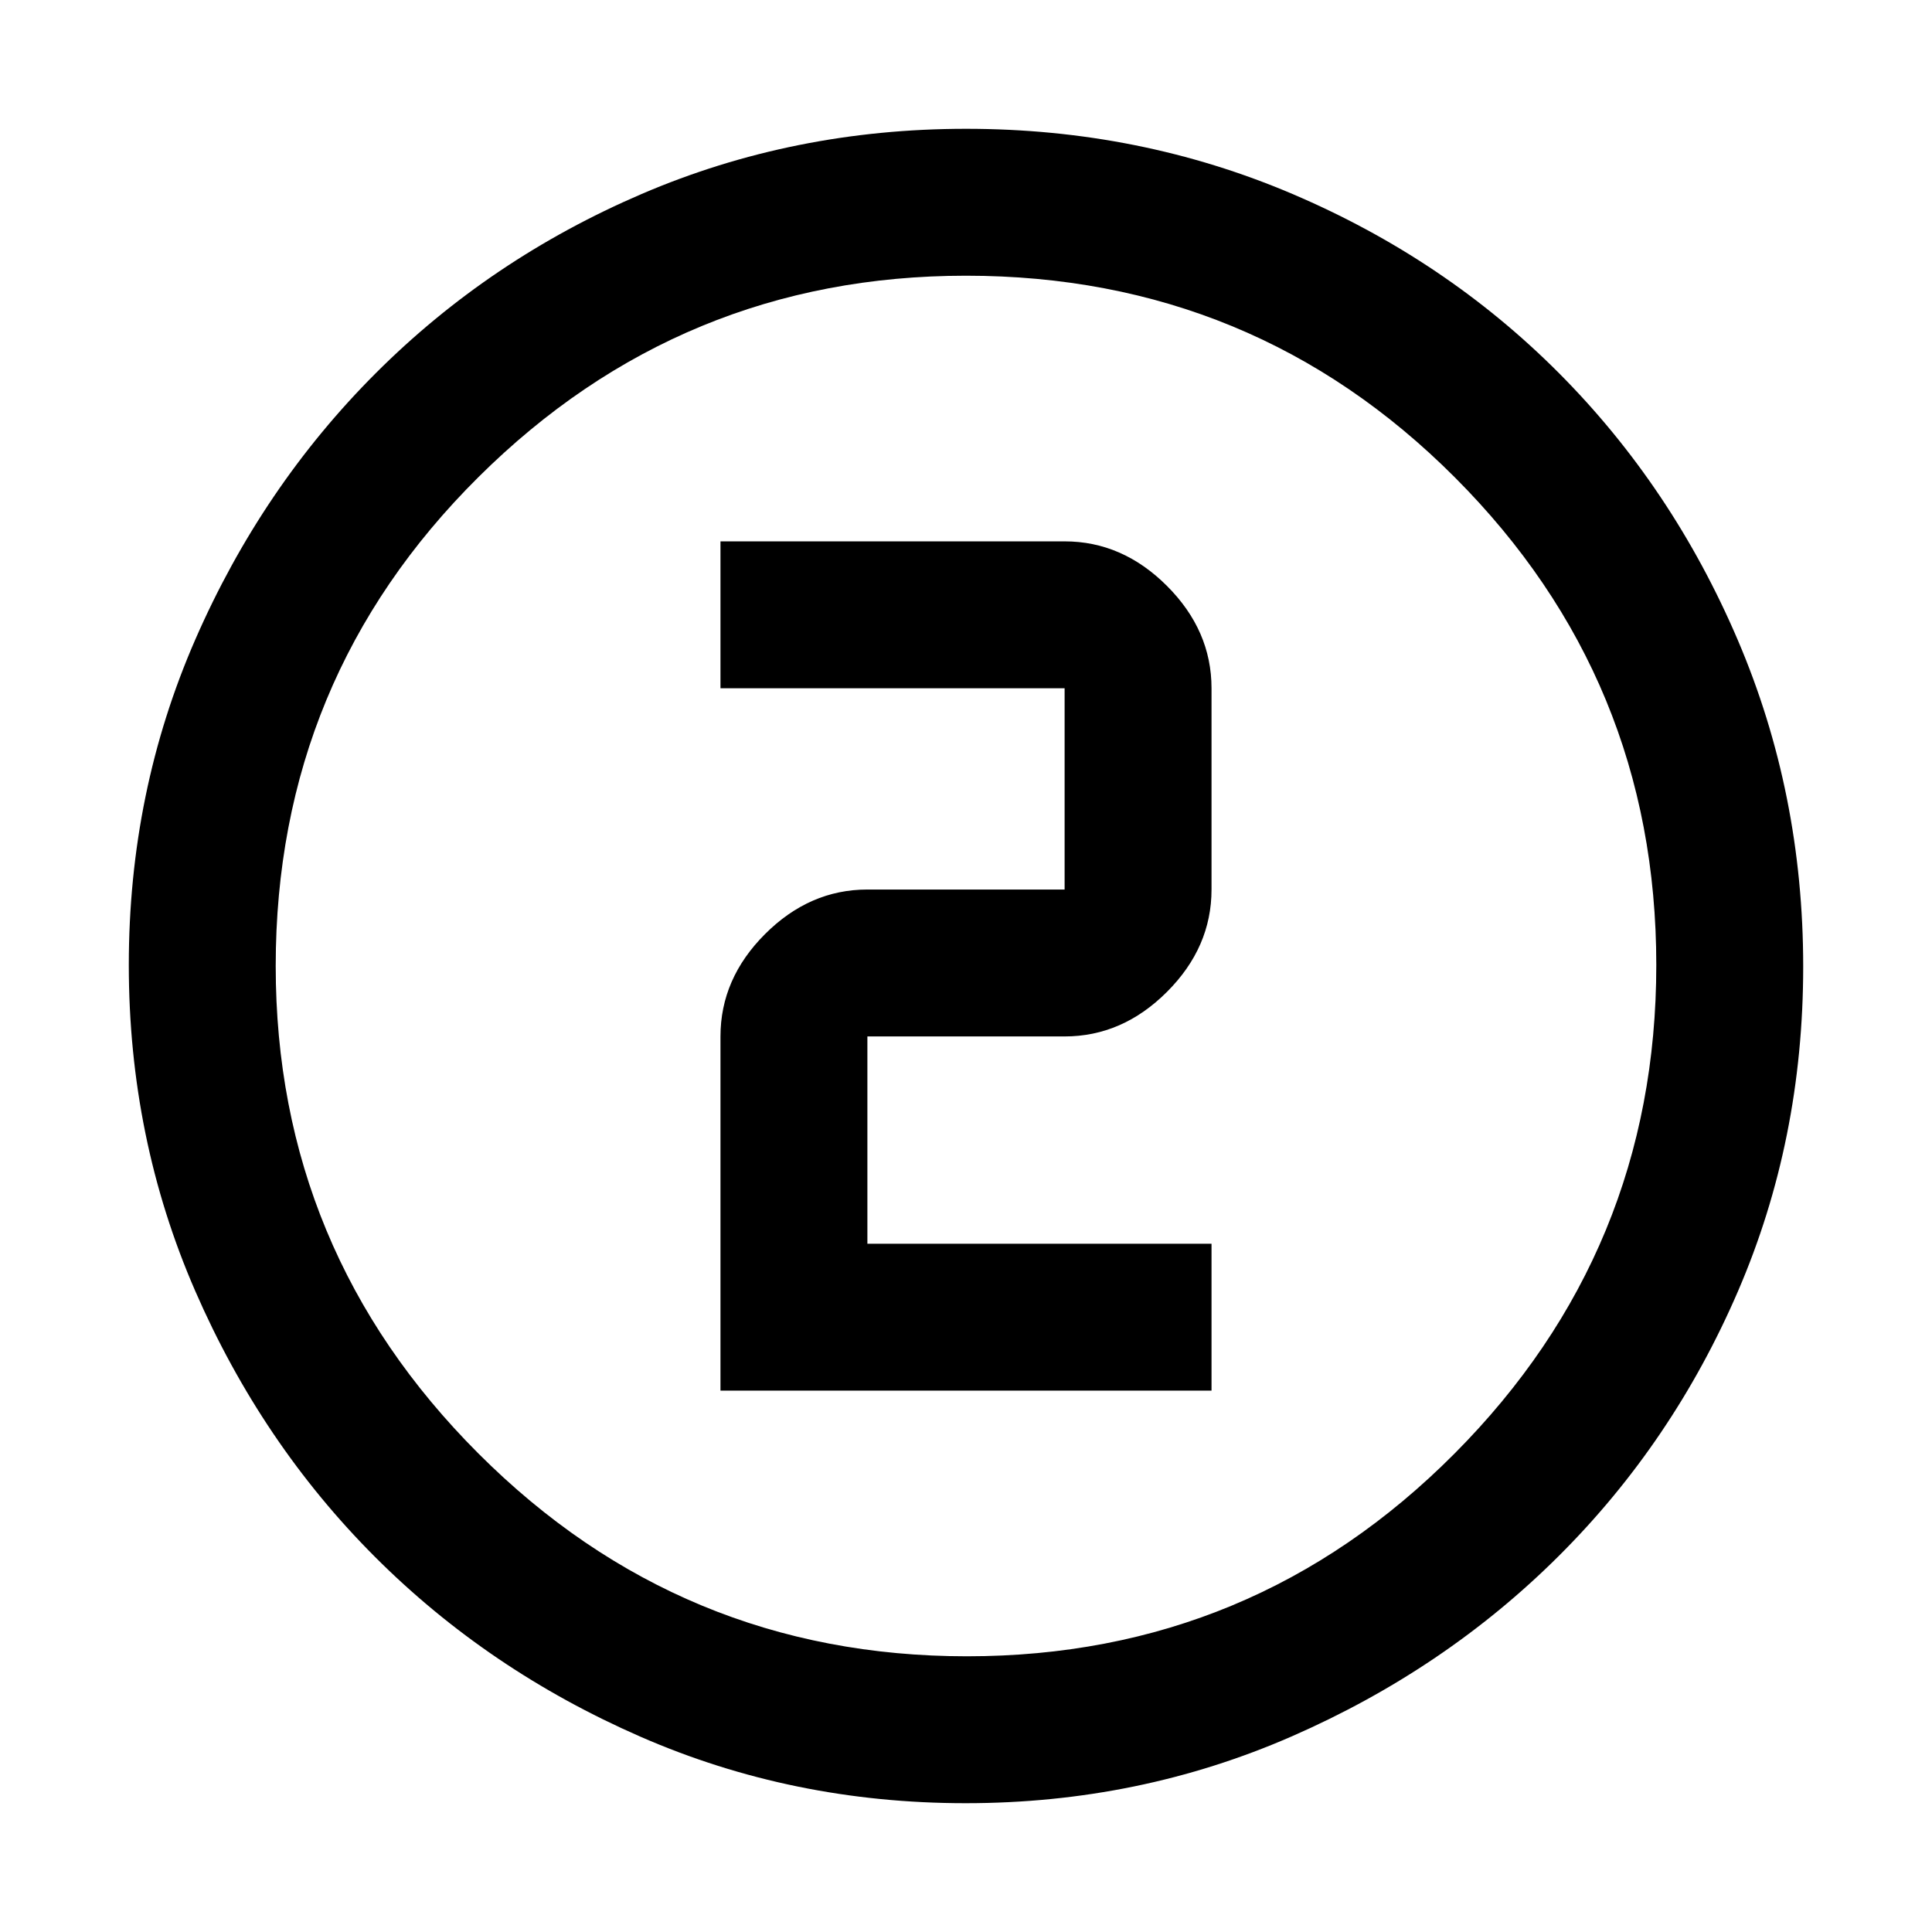 <svg xmlns="http://www.w3.org/2000/svg" height="48" viewBox="0 -960 960 960" width="48"><path d="M479.81-64q-85.92 0-161.52-33.02-75.61-33.02-131.93-89.34-56.32-56.32-89.34-132.13T64-480.5q0-86.09 33.08-161.81t89.68-132.31q56.61-56.59 132.06-88.99Q394.27-896 480.06-896q86.15 0 162.17 32.39 76.02 32.4 132.4 89Q831-718 863.5-641.96 896-565.92 896-479.72q0 86.19-32.39 161.29-32.4 75.11-88.99 131.51Q718.03-130.53 642-97.26 565.98-64 479.81-64Zm.69-73q142.01 0 242.26-100.74Q823-338.49 823-480.5T722.94-722.76Q622.89-823 480-823q-141.51 0-242.26 100.06Q137-622.89 137-480q0 141.51 100.74 242.26Q338.49-137 480.5-137Zm-.5-343ZM358-269h244v-73H431v-103h98q28.72 0 50.86-22.14Q602-489.27 602-518v-100q0-28.72-22.14-50.86T529-691H358v73h171v100h-98q-28.73 0-50.86 22.14Q358-473.73 358-445v176Z"/></svg>